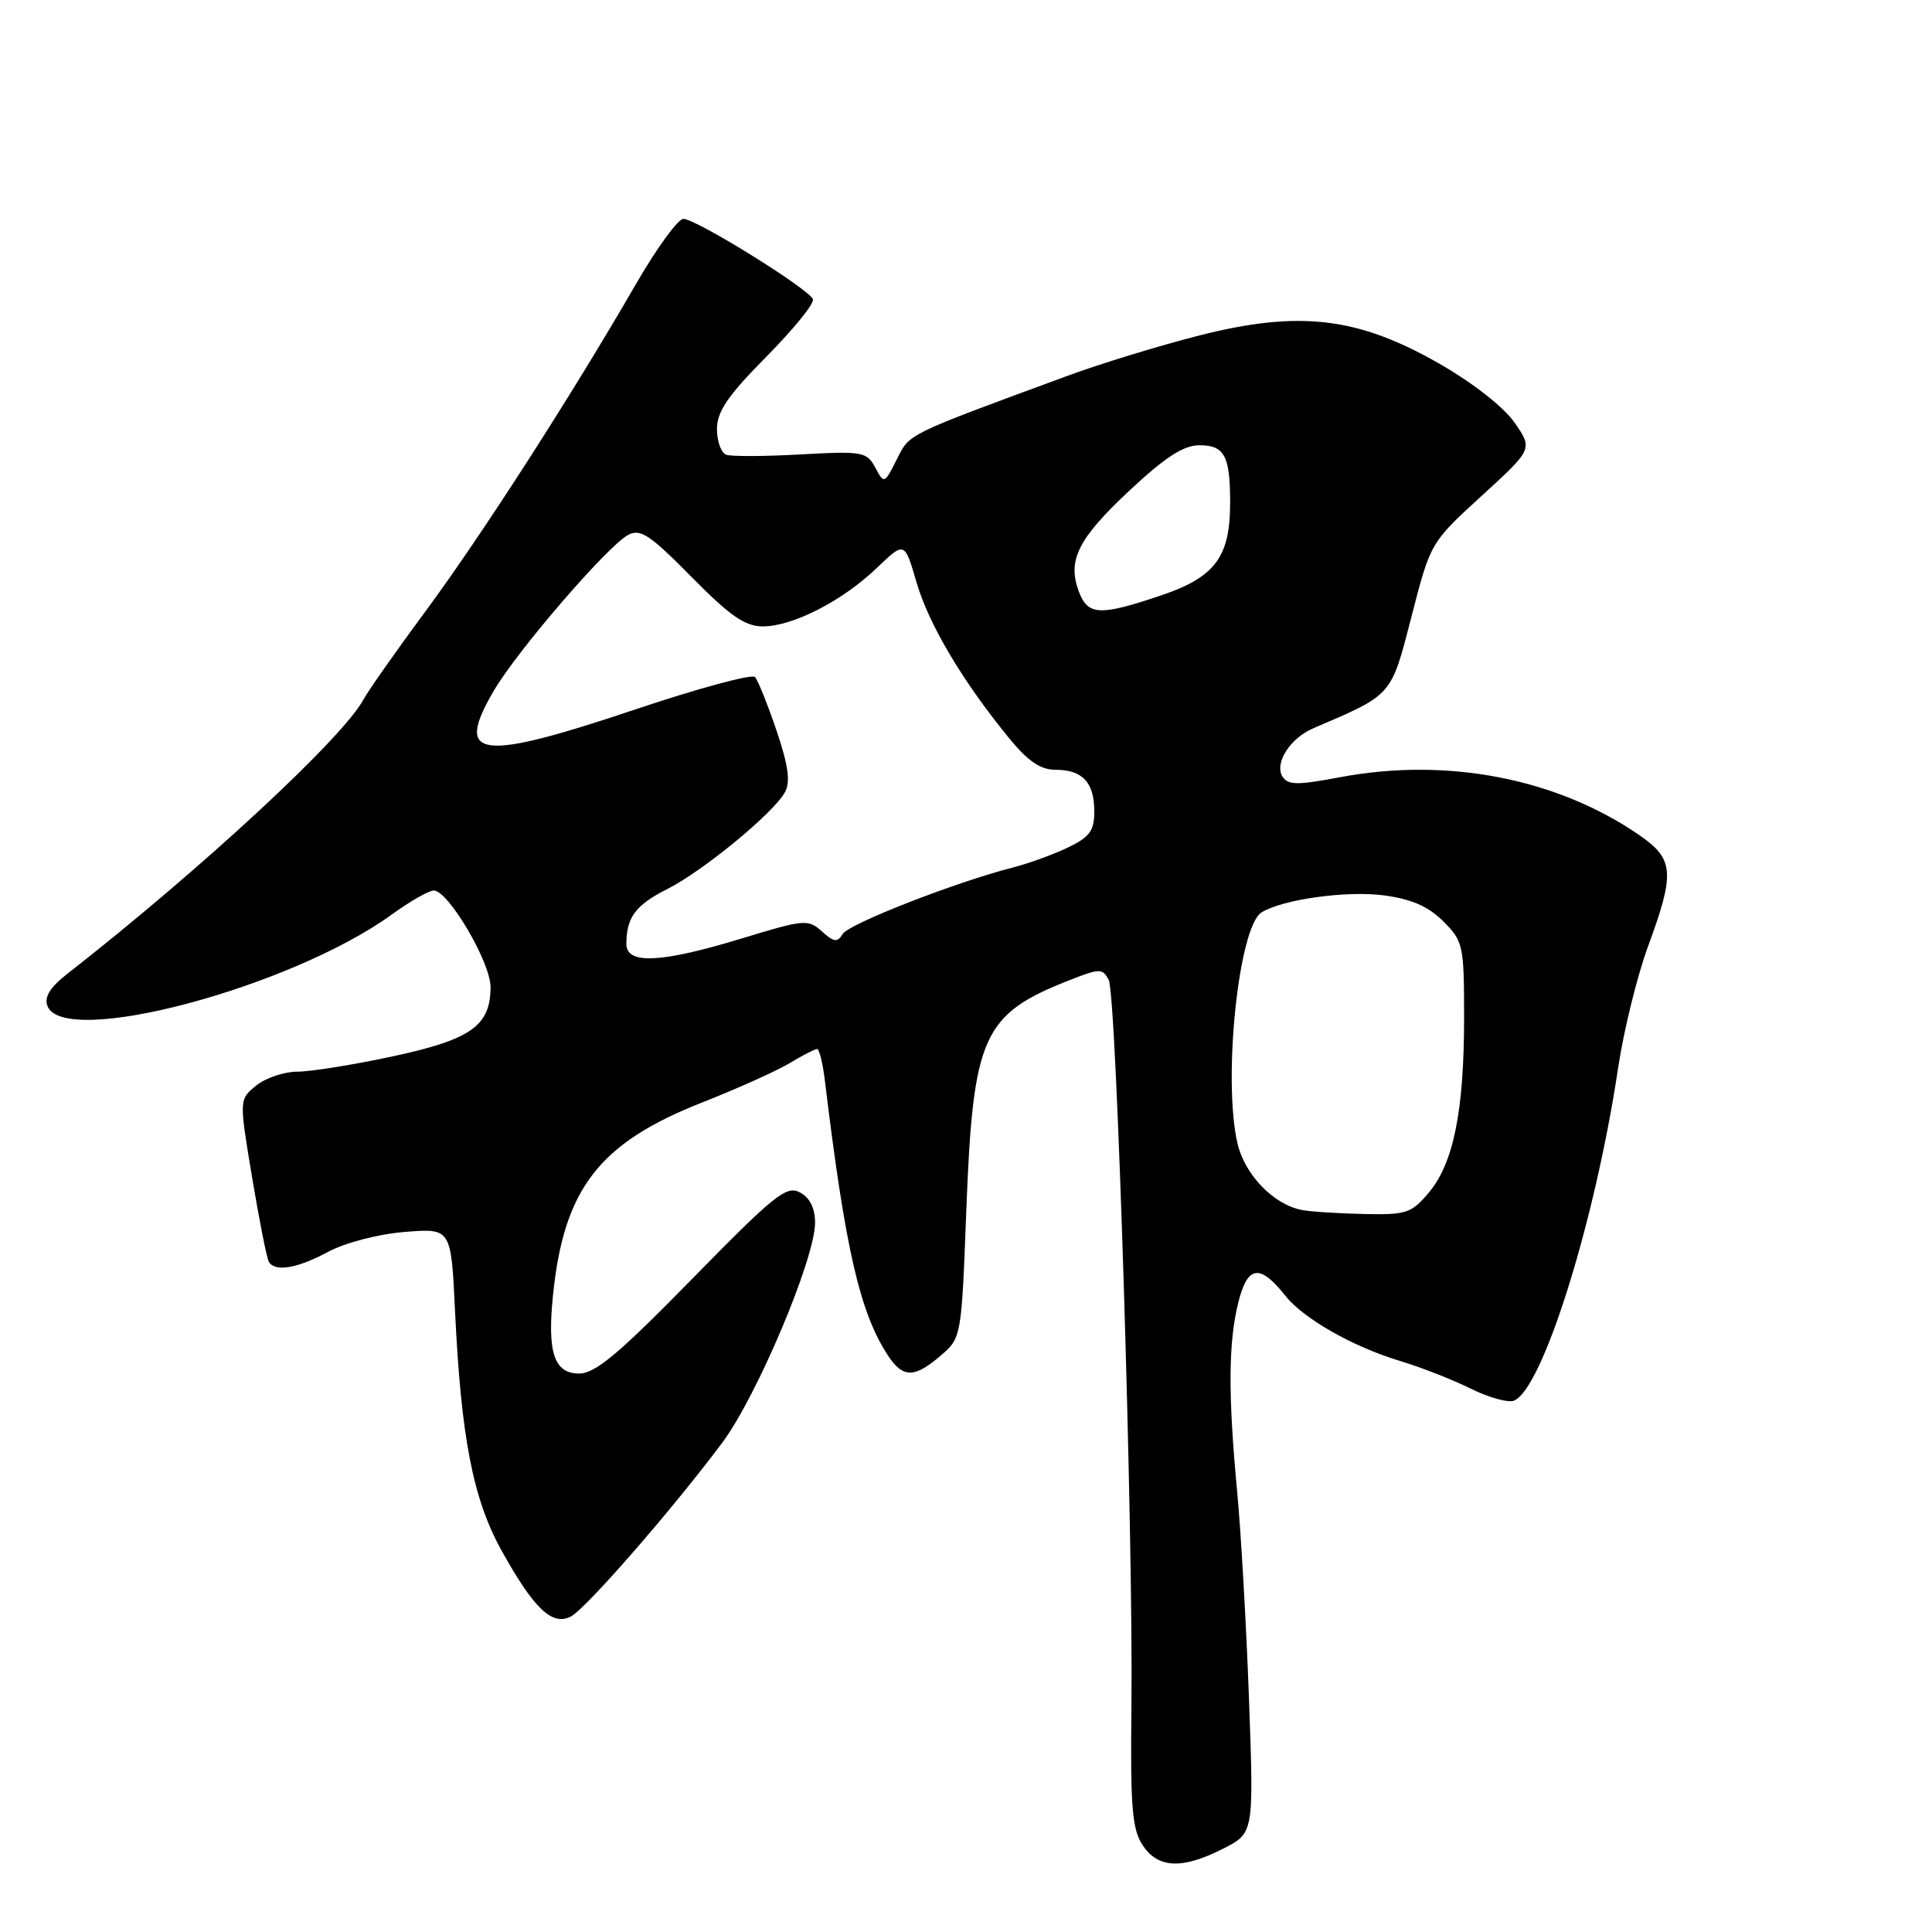 <?xml version="1.0" encoding="UTF-8" standalone="no"?>
<!DOCTYPE svg PUBLIC "-//W3C//DTD SVG 1.1//EN" "http://www.w3.org/Graphics/SVG/1.1/DTD/svg11.dtd" >
<svg xmlns="http://www.w3.org/2000/svg" xmlns:xlink="http://www.w3.org/1999/xlink" version="1.1" viewBox="0 0 256 256">
 <g >
 <path fill="currentColor"
d=" M 162.11 244.94 C 166.14 242.89 166.14 242.89 165.50 225.19 C 165.15 215.46 164.44 203.06 163.93 197.64 C 162.71 184.70 162.76 177.85 164.10 172.51 C 165.32 167.66 166.96 167.45 170.32 171.70 C 172.72 174.73 179.28 178.46 185.50 180.33 C 188.25 181.16 192.46 182.80 194.85 183.99 C 197.24 185.17 199.82 185.90 200.59 185.60 C 204.38 184.15 211.36 161.88 214.41 141.50 C 215.15 136.55 216.94 129.30 218.38 125.38 C 221.96 115.65 221.82 113.84 217.25 110.68 C 206.31 103.13 191.75 100.31 177.53 102.99 C 171.87 104.06 170.65 104.04 169.93 102.89 C 168.84 101.12 170.95 97.81 174.02 96.50 C 184.59 91.97 184.29 92.32 187.03 81.70 C 189.55 71.90 189.55 71.90 196.33 65.70 C 203.11 59.50 203.11 59.50 200.69 56.00 C 199.25 53.93 195.16 50.73 190.67 48.16 C 179.92 42.01 172.17 41.10 159.00 44.43 C 153.78 45.75 145.90 48.16 141.50 49.78 C 119.89 57.74 120.58 57.40 118.83 60.87 C 117.18 64.14 117.15 64.15 115.98 61.96 C 114.86 59.86 114.30 59.76 106.14 60.21 C 101.39 60.48 96.94 60.50 96.25 60.26 C 95.56 60.03 95.00 58.49 95.00 56.86 C 95.00 54.53 96.43 52.44 101.53 47.28 C 105.12 43.65 107.91 40.23 107.72 39.66 C 107.28 38.34 92.24 29.00 90.55 29.00 C 89.83 29.00 86.98 32.94 84.20 37.75 C 75.75 52.38 63.79 70.98 56.35 81.04 C 52.47 86.28 48.79 91.53 48.16 92.69 C 45.45 97.77 26.56 115.26 8.90 129.05 C 6.62 130.84 5.83 132.12 6.29 133.30 C 8.43 138.88 38.54 130.87 51.94 121.16 C 54.34 119.42 56.83 118.00 57.48 118.00 C 59.40 118.00 65.00 127.51 65.00 130.78 C 65.00 135.92 62.43 137.74 52.05 139.97 C 46.85 141.09 41.16 142.00 39.41 142.00 C 37.66 142.00 35.20 142.83 33.95 143.84 C 31.68 145.68 31.68 145.68 33.41 156.04 C 34.36 161.75 35.36 166.77 35.63 167.21 C 36.47 168.57 39.38 168.08 43.51 165.86 C 45.79 164.65 50.13 163.52 53.63 163.24 C 59.77 162.74 59.77 162.74 60.29 173.62 C 61.09 190.50 62.67 198.65 66.50 205.53 C 70.77 213.21 73.20 215.50 75.67 214.18 C 77.70 213.09 89.09 200.01 95.67 191.21 C 100.28 185.06 108.00 166.77 108.00 162.03 C 108.00 160.09 107.31 158.70 105.99 158.00 C 104.21 157.04 102.59 158.35 91.71 169.46 C 81.99 179.39 78.88 182.00 76.74 182.00 C 73.42 182.00 72.49 179.20 73.28 171.57 C 74.73 157.48 79.40 151.46 93.00 146.10 C 97.67 144.26 102.90 141.91 104.62 140.88 C 106.33 139.84 107.98 139.00 108.27 139.00 C 108.56 139.00 109.03 140.91 109.31 143.25 C 112.00 165.49 113.93 173.92 117.66 179.61 C 119.63 182.62 121.17 182.62 124.64 179.63 C 127.39 177.27 127.40 177.22 128.04 160.38 C 128.93 137.19 130.18 134.41 141.76 129.86 C 145.73 128.30 146.09 128.30 146.91 129.84 C 147.95 131.78 150.18 203.34 149.92 226.22 C 149.77 239.38 150.01 242.36 151.39 244.47 C 153.43 247.59 156.65 247.73 162.11 244.94 Z  M 172.46 160.32 C 168.72 159.58 164.93 155.64 163.97 151.50 C 162.01 143.02 164.12 122.79 167.16 120.90 C 169.93 119.17 178.44 117.99 183.37 118.64 C 187.03 119.13 189.26 120.10 191.24 122.08 C 193.89 124.73 194.00 125.26 194.00 134.87 C 194.00 147.19 192.60 154.14 189.32 158.03 C 187.02 160.77 186.34 160.99 180.66 160.86 C 177.27 160.79 173.58 160.55 172.46 160.32 Z  M 83.00 125.08 C 83.00 121.57 84.21 119.93 88.37 117.83 C 93.16 115.42 102.57 107.68 104.02 104.95 C 104.76 103.59 104.45 101.39 102.89 96.79 C 101.71 93.33 100.43 90.14 100.04 89.71 C 99.64 89.28 92.57 91.19 84.31 93.96 C 63.44 100.97 60.15 100.55 65.43 91.53 C 68.55 86.20 80.50 72.34 83.23 70.88 C 84.85 70.01 86.11 70.85 91.61 76.43 C 96.73 81.62 98.72 83.00 101.08 83.00 C 105.05 83.00 111.62 79.63 116.18 75.26 C 119.86 71.73 119.86 71.73 121.44 77.15 C 123.06 82.71 127.51 90.22 133.66 97.75 C 136.21 100.87 137.86 102.00 139.87 102.00 C 143.44 102.00 145.00 103.68 145.00 107.51 C 145.00 110.10 144.39 110.92 141.46 112.32 C 139.51 113.25 136.24 114.43 134.21 114.95 C 126.65 116.88 112.47 122.41 111.66 123.76 C 110.96 124.91 110.50 124.85 108.91 123.42 C 107.09 121.77 106.57 121.82 98.25 124.36 C 87.57 127.61 83.00 127.83 83.00 125.08 Z  M 142.97 78.43 C 141.39 74.27 142.82 71.40 149.64 65.02 C 154.40 60.57 156.82 59.00 158.93 59.00 C 162.26 59.00 163.00 60.39 163.00 66.63 C 163.00 73.81 161.01 76.48 153.83 78.90 C 145.75 81.63 144.16 81.56 142.97 78.43 Z "/>
</g>
</svg>